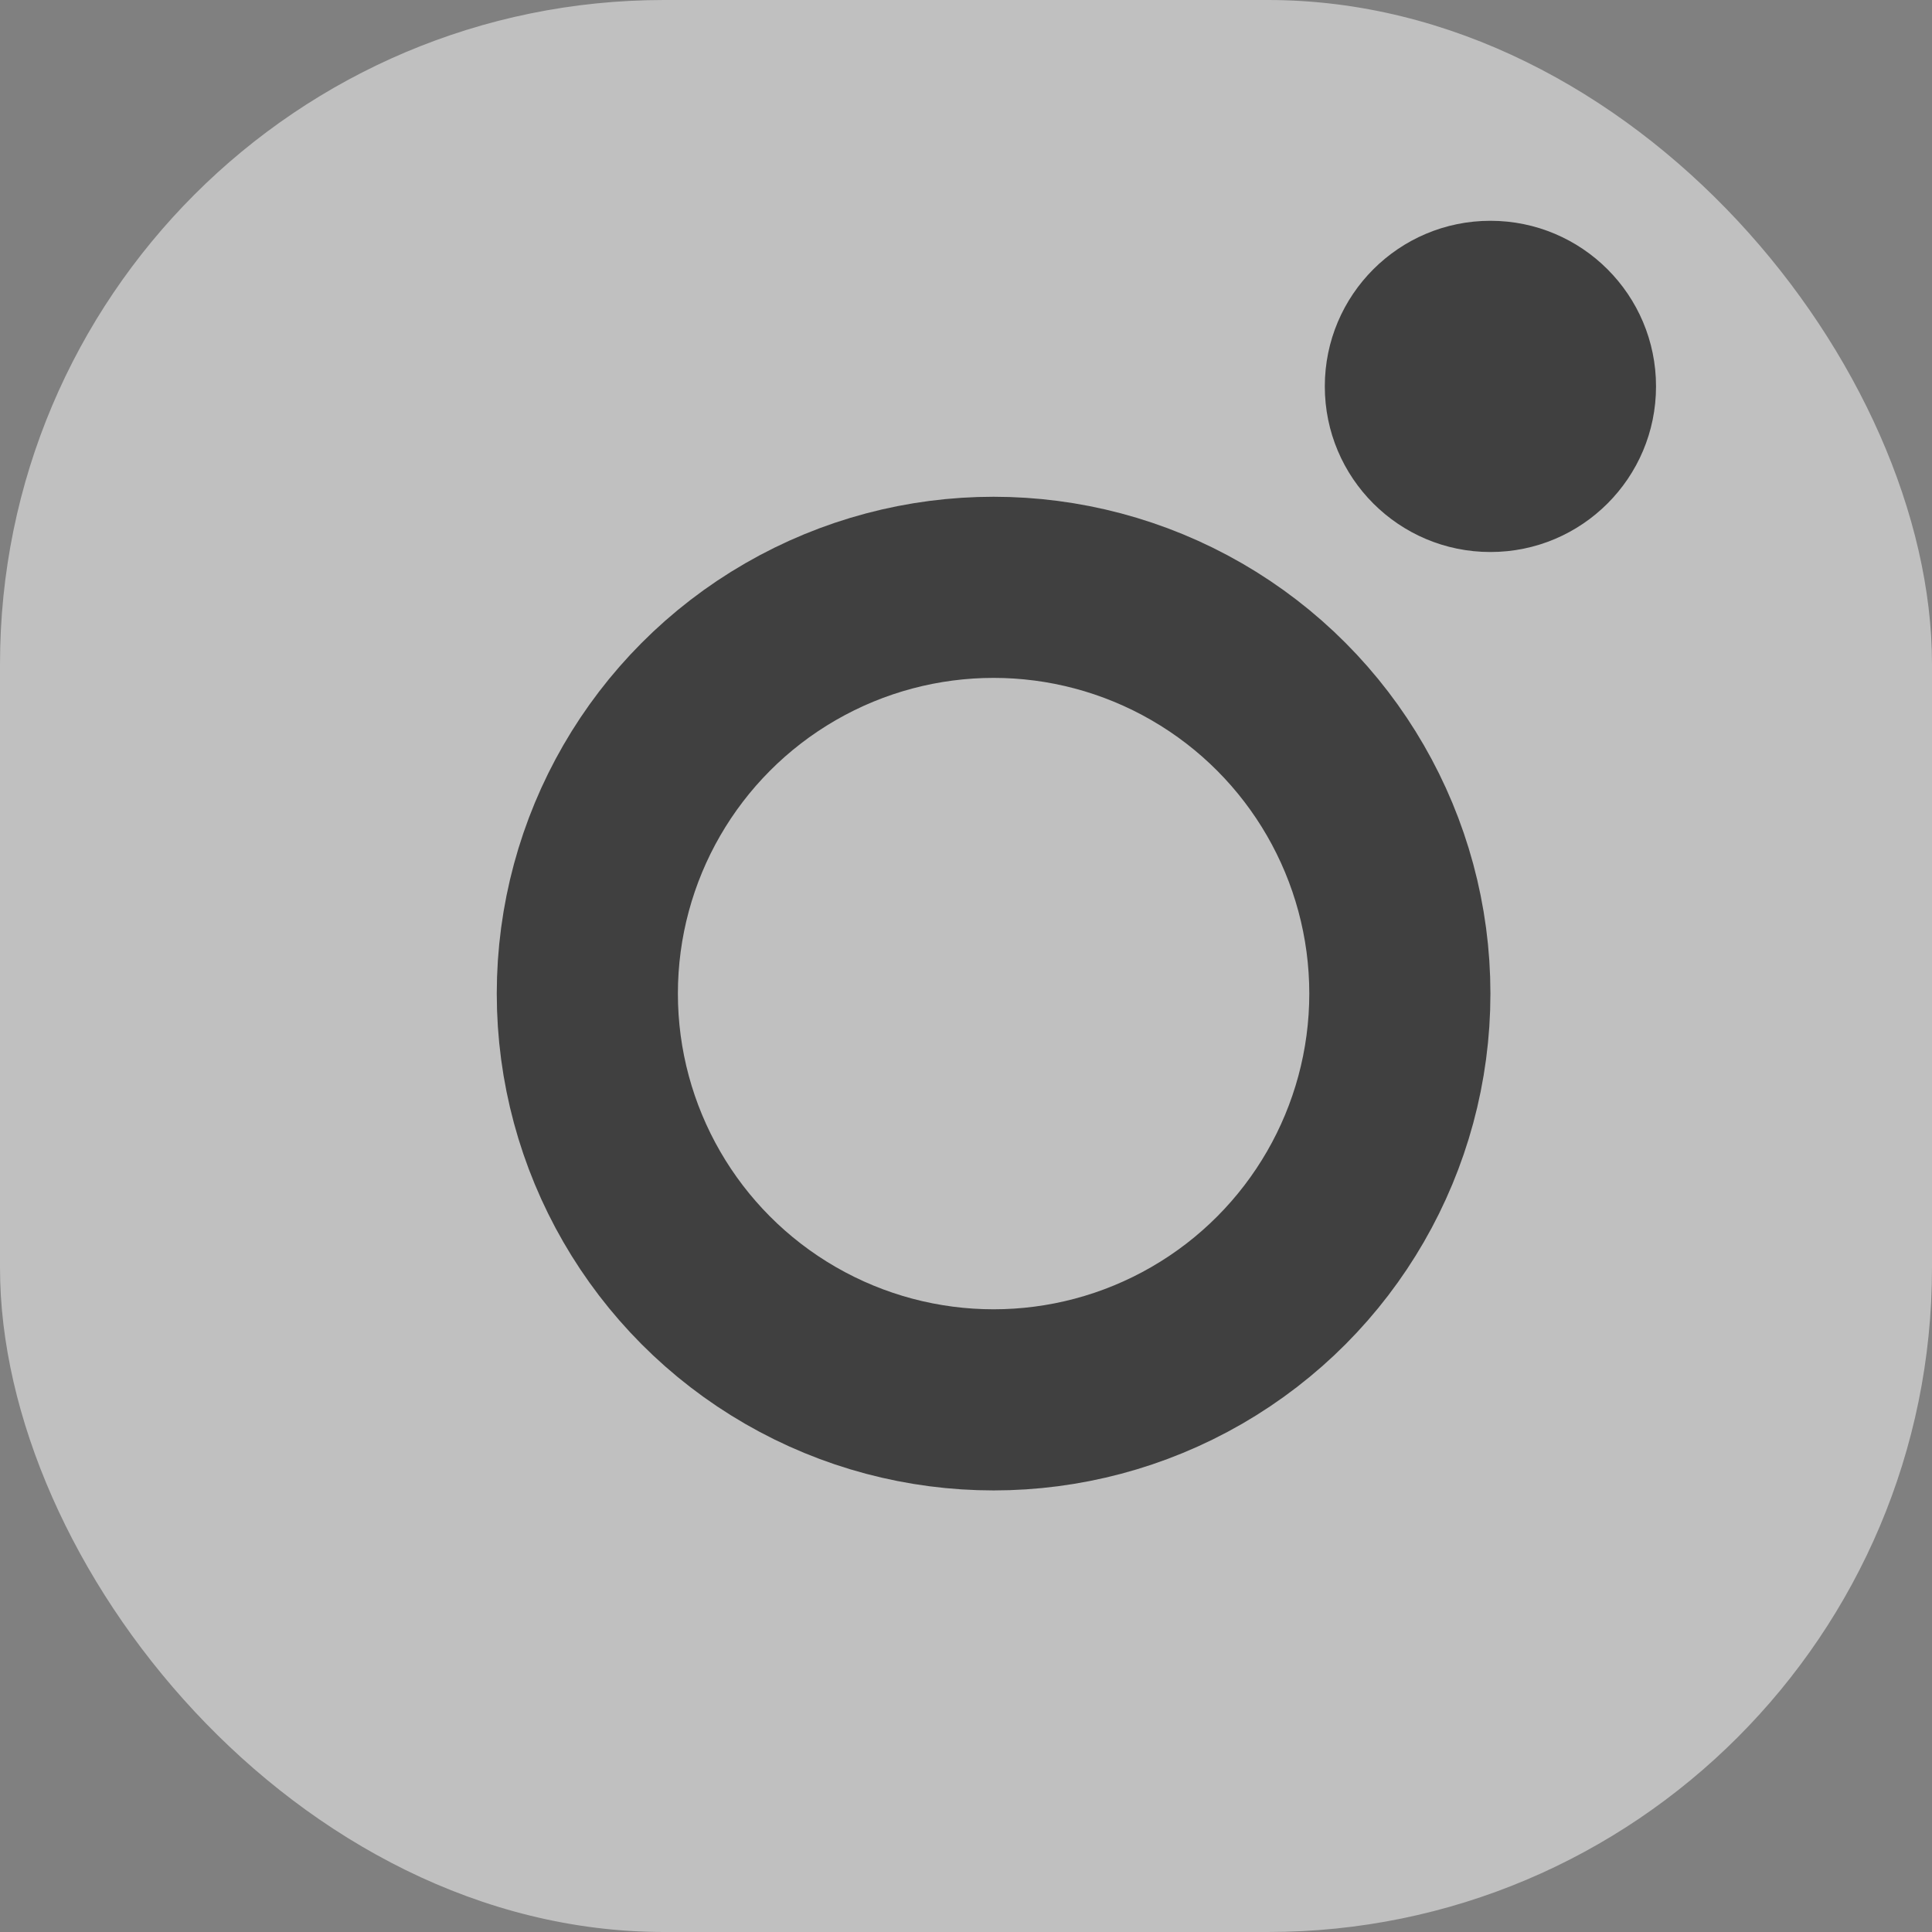 <?xml version="1.0" encoding="UTF-8"?>
<svg width="32px" height="32px" viewBox="0 0 32 32" version="1.1" xmlns="http://www.w3.org/2000/svg" xmlns:xlink="http://www.w3.org/1999/xlink">
    <rect x="0" y="0" width="32" height="32" fill="#808080" stroke="none"/>
    <!-- Generator: Sketch 61.2 (89653) - https://sketch.com -->
    <title>IG logo</title>
    <desc>Created with Sketch.</desc>
    <g id="Symbols" stroke="none" stroke-width="1" fill="none" fill-rule="evenodd" opacity="0.5">
        <g id="Module/Footer" transform="translate(-1145, -220)">
            <g id="Group-36">
                <g id="Group-5">
                    <g id="Footer">
                        <g id="Group-10">
                            <g id="IG-logo" transform="translate(1145, 220)">
                                <rect id="Rectangle" fill="#FFFFFF" x="0" y="0" width="32" height="32" rx="11"></rect>
                                <circle id="Oval" fill="#000000" cx="24.686" cy="6.4" r="2.743"></circle>
                                <circle id="Oval-Copy" stroke="#000000" stroke-width="3" cx="16.457" cy="16.457" r="6.729"></circle>
                            </g>
                        </g>
                    </g>
                </g>
            </g>
        </g>
    </g>
</svg>